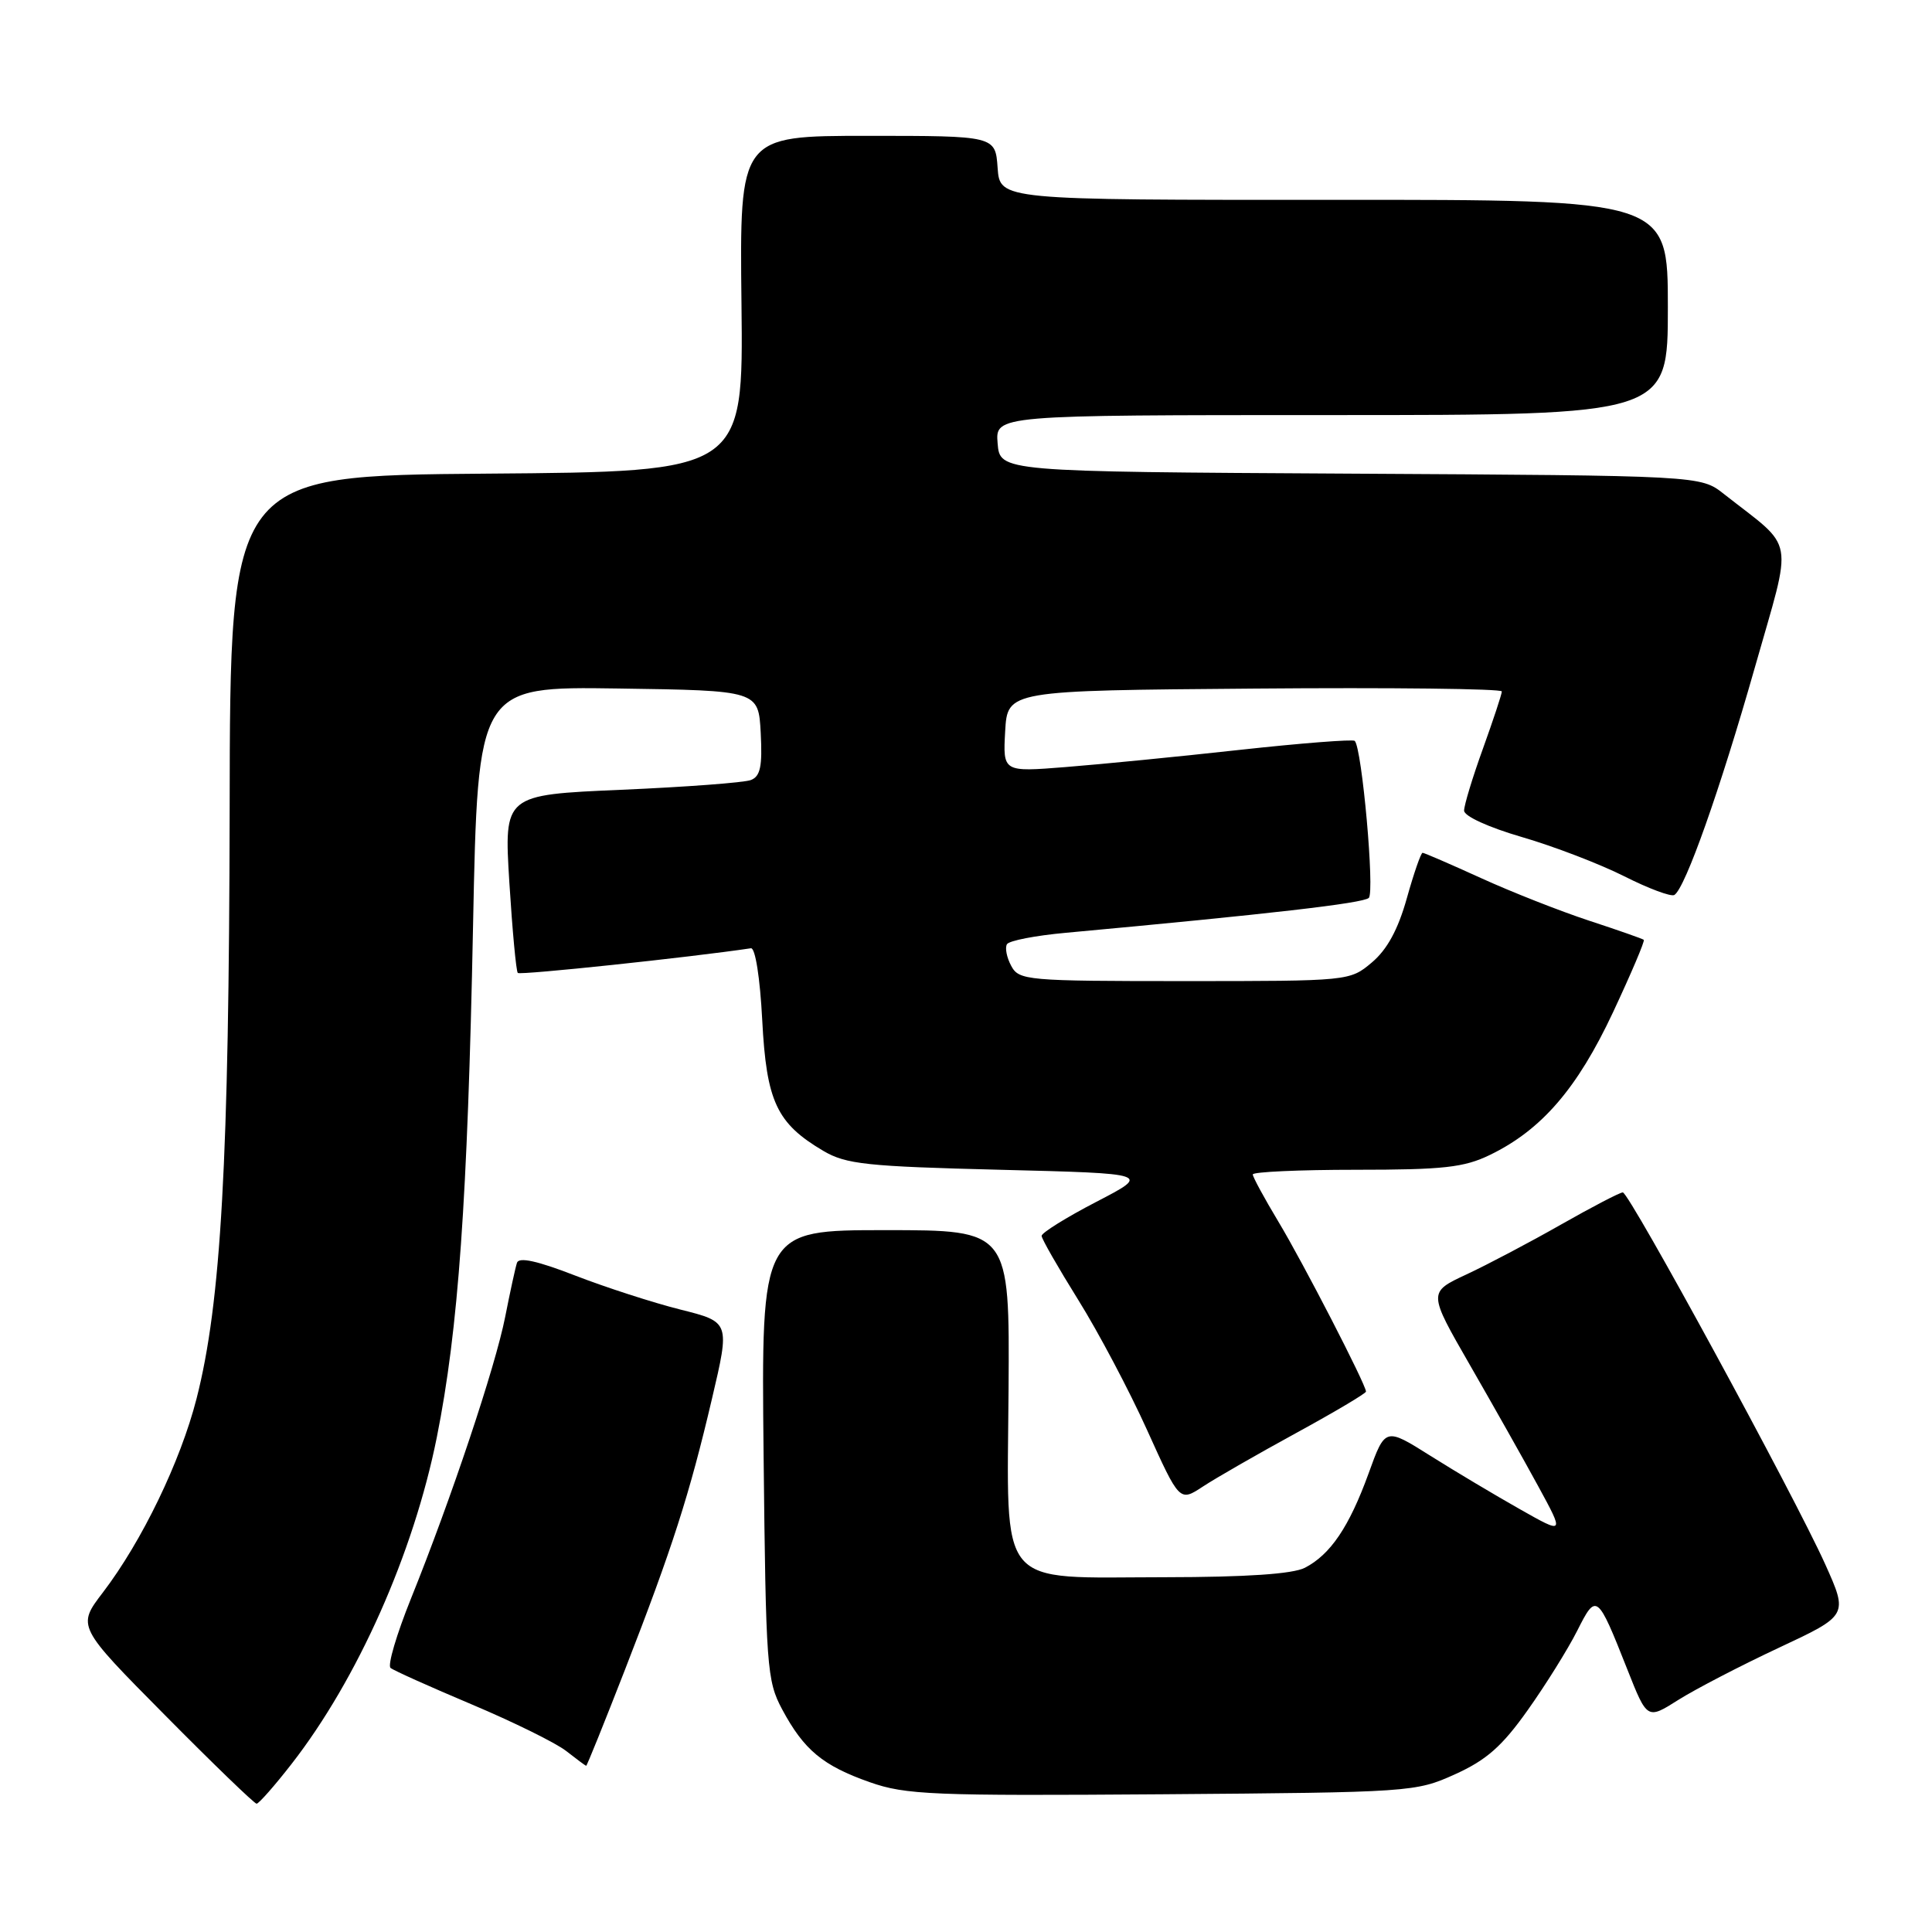 <?xml version="1.0" encoding="UTF-8" standalone="no"?>
<!DOCTYPE svg PUBLIC "-//W3C//DTD SVG 1.1//EN" "http://www.w3.org/Graphics/SVG/1.1/DTD/svg11.dtd" >
<svg xmlns="http://www.w3.org/2000/svg" xmlns:xlink="http://www.w3.org/1999/xlink" version="1.1" viewBox="0 0 256 256">
 <g >
 <path fill="currentColor"
d=" M 38.62 233.75 C 47.37 222.52 54.79 205.85 57.88 190.45 C 60.73 176.22 61.96 158.97 62.68 122.73 C 63.32 90.96 63.32 90.96 81.91 91.23 C 100.50 91.50 100.50 91.50 100.80 97.13 C 101.03 101.55 100.75 102.88 99.49 103.36 C 98.61 103.70 90.89 104.28 82.34 104.65 C 66.78 105.32 66.78 105.32 67.49 116.91 C 67.89 123.28 68.39 128.69 68.61 128.92 C 68.91 129.24 91.47 126.85 99.50 125.65 C 100.08 125.56 100.71 129.57 101.00 135.18 C 101.56 145.96 102.91 148.85 109.10 152.50 C 112.10 154.27 114.85 154.56 132.50 155.00 C 152.50 155.50 152.50 155.50 145.25 159.26 C 141.26 161.33 138.01 163.36 138.02 163.76 C 138.03 164.17 140.22 167.98 142.87 172.24 C 145.53 176.50 149.64 184.27 152.00 189.50 C 156.30 199.01 156.30 199.01 159.40 196.97 C 161.10 195.85 166.66 192.66 171.75 189.88 C 176.84 187.10 181.00 184.63 181.00 184.39 C 181.00 183.48 172.64 167.26 169.39 161.87 C 167.53 158.77 166.00 155.96 166.00 155.62 C 166.00 155.28 172.16 155.00 179.68 155.00 C 191.26 155.00 194.00 154.70 197.43 153.03 C 204.26 149.72 208.99 144.25 213.73 134.14 C 216.14 128.99 217.98 124.67 217.81 124.53 C 217.64 124.39 214.37 123.24 210.55 121.99 C 206.73 120.73 200.29 118.20 196.24 116.35 C 192.20 114.51 188.71 113.00 188.50 113.00 C 188.28 113.00 187.34 115.71 186.41 119.03 C 185.25 123.17 183.80 125.83 181.78 127.53 C 178.86 129.99 178.78 130.00 156.96 130.00 C 136.02 130.00 135.02 129.91 133.99 127.98 C 133.39 126.87 133.14 125.58 133.43 125.11 C 133.72 124.64 137.23 123.96 141.23 123.60 C 168.06 121.13 180.61 119.69 181.37 118.98 C 182.18 118.22 180.47 99.14 179.51 98.17 C 179.27 97.94 172.42 98.47 164.29 99.36 C 156.15 100.26 145.76 101.28 141.19 101.64 C 132.89 102.30 132.89 102.30 133.19 96.90 C 133.50 91.50 133.50 91.50 166.25 91.24 C 184.26 91.09 199.00 91.26 199.00 91.62 C 199.00 91.97 197.87 95.38 196.50 99.19 C 195.12 103.00 194.00 106.70 194.00 107.41 C 194.00 108.15 197.25 109.63 201.68 110.92 C 205.91 112.15 212.00 114.49 215.22 116.11 C 218.44 117.74 221.43 118.85 221.86 118.59 C 223.30 117.70 227.91 104.67 232.51 88.50 C 237.59 70.62 238.02 73.00 228.42 65.45 C 225.34 63.02 225.34 63.02 178.92 62.76 C 132.50 62.50 132.50 62.50 132.19 58.75 C 131.88 55.00 131.88 55.00 176.44 55.00 C 221.00 55.00 221.00 55.00 221.00 40.73 C 221.00 26.46 221.00 26.46 176.75 26.48 C 132.50 26.50 132.50 26.50 132.19 22.25 C 131.89 18.00 131.89 18.00 114.94 18.00 C 98.00 18.00 98.00 18.00 98.25 40.25 C 98.50 62.50 98.50 62.50 64.50 62.76 C 30.49 63.03 30.49 63.03 30.43 107.26 C 30.35 153.83 29.30 172.61 26.04 185.34 C 23.91 193.66 18.81 204.22 13.64 211.00 C 10.20 215.50 10.20 215.50 21.84 227.25 C 28.23 233.71 33.71 239.00 34.00 239.00 C 34.29 239.00 36.37 236.64 38.62 233.75 Z  M 192.80 235.10 C 196.96 233.22 199.04 231.39 202.43 226.60 C 204.81 223.25 207.76 218.52 208.98 216.10 C 211.53 211.04 211.64 211.12 215.62 221.18 C 218.26 227.86 218.26 227.86 222.38 225.25 C 224.65 223.82 230.64 220.71 235.70 218.34 C 244.89 214.04 244.89 214.04 241.85 207.27 C 237.73 198.13 215.89 158.00 215.03 158.00 C 214.65 158.00 210.98 159.91 206.86 162.25 C 202.75 164.59 197.10 167.57 194.31 168.87 C 189.23 171.24 189.23 171.24 194.77 180.87 C 197.82 186.17 201.89 193.38 203.81 196.91 C 207.30 203.32 207.30 203.32 201.40 199.98 C 198.16 198.15 192.81 194.96 189.52 192.89 C 183.55 189.13 183.55 189.13 181.34 195.25 C 178.77 202.32 176.29 205.99 172.90 207.74 C 171.29 208.56 165.18 208.98 154.36 208.99 C 131.83 209.01 133.46 210.96 133.64 184.08 C 133.78 163.00 133.78 163.00 117.32 163.00 C 100.87 163.00 100.87 163.00 101.18 192.75 C 101.48 220.93 101.61 222.71 103.64 226.50 C 106.53 231.89 109.03 233.96 115.25 236.15 C 120.01 237.83 123.61 237.97 154.00 237.75 C 186.94 237.50 187.59 237.46 192.80 235.10 Z  M 82.81 221.25 C 89.08 205.15 91.36 198.05 94.34 185.34 C 96.73 175.17 96.73 175.17 90.14 173.52 C 86.52 172.61 80.25 170.58 76.22 169.02 C 71.20 167.07 68.75 166.53 68.50 167.33 C 68.29 167.97 67.59 171.19 66.94 174.49 C 65.64 181.10 59.77 198.64 54.44 211.86 C 52.55 216.56 51.33 220.67 51.75 221.01 C 52.16 221.35 57.00 223.52 62.50 225.84 C 68.00 228.16 73.62 230.93 75.00 232.00 C 76.38 233.08 77.58 233.97 77.67 233.98 C 77.77 233.99 80.08 228.26 82.81 221.25 Z "/>
</g>
</svg>